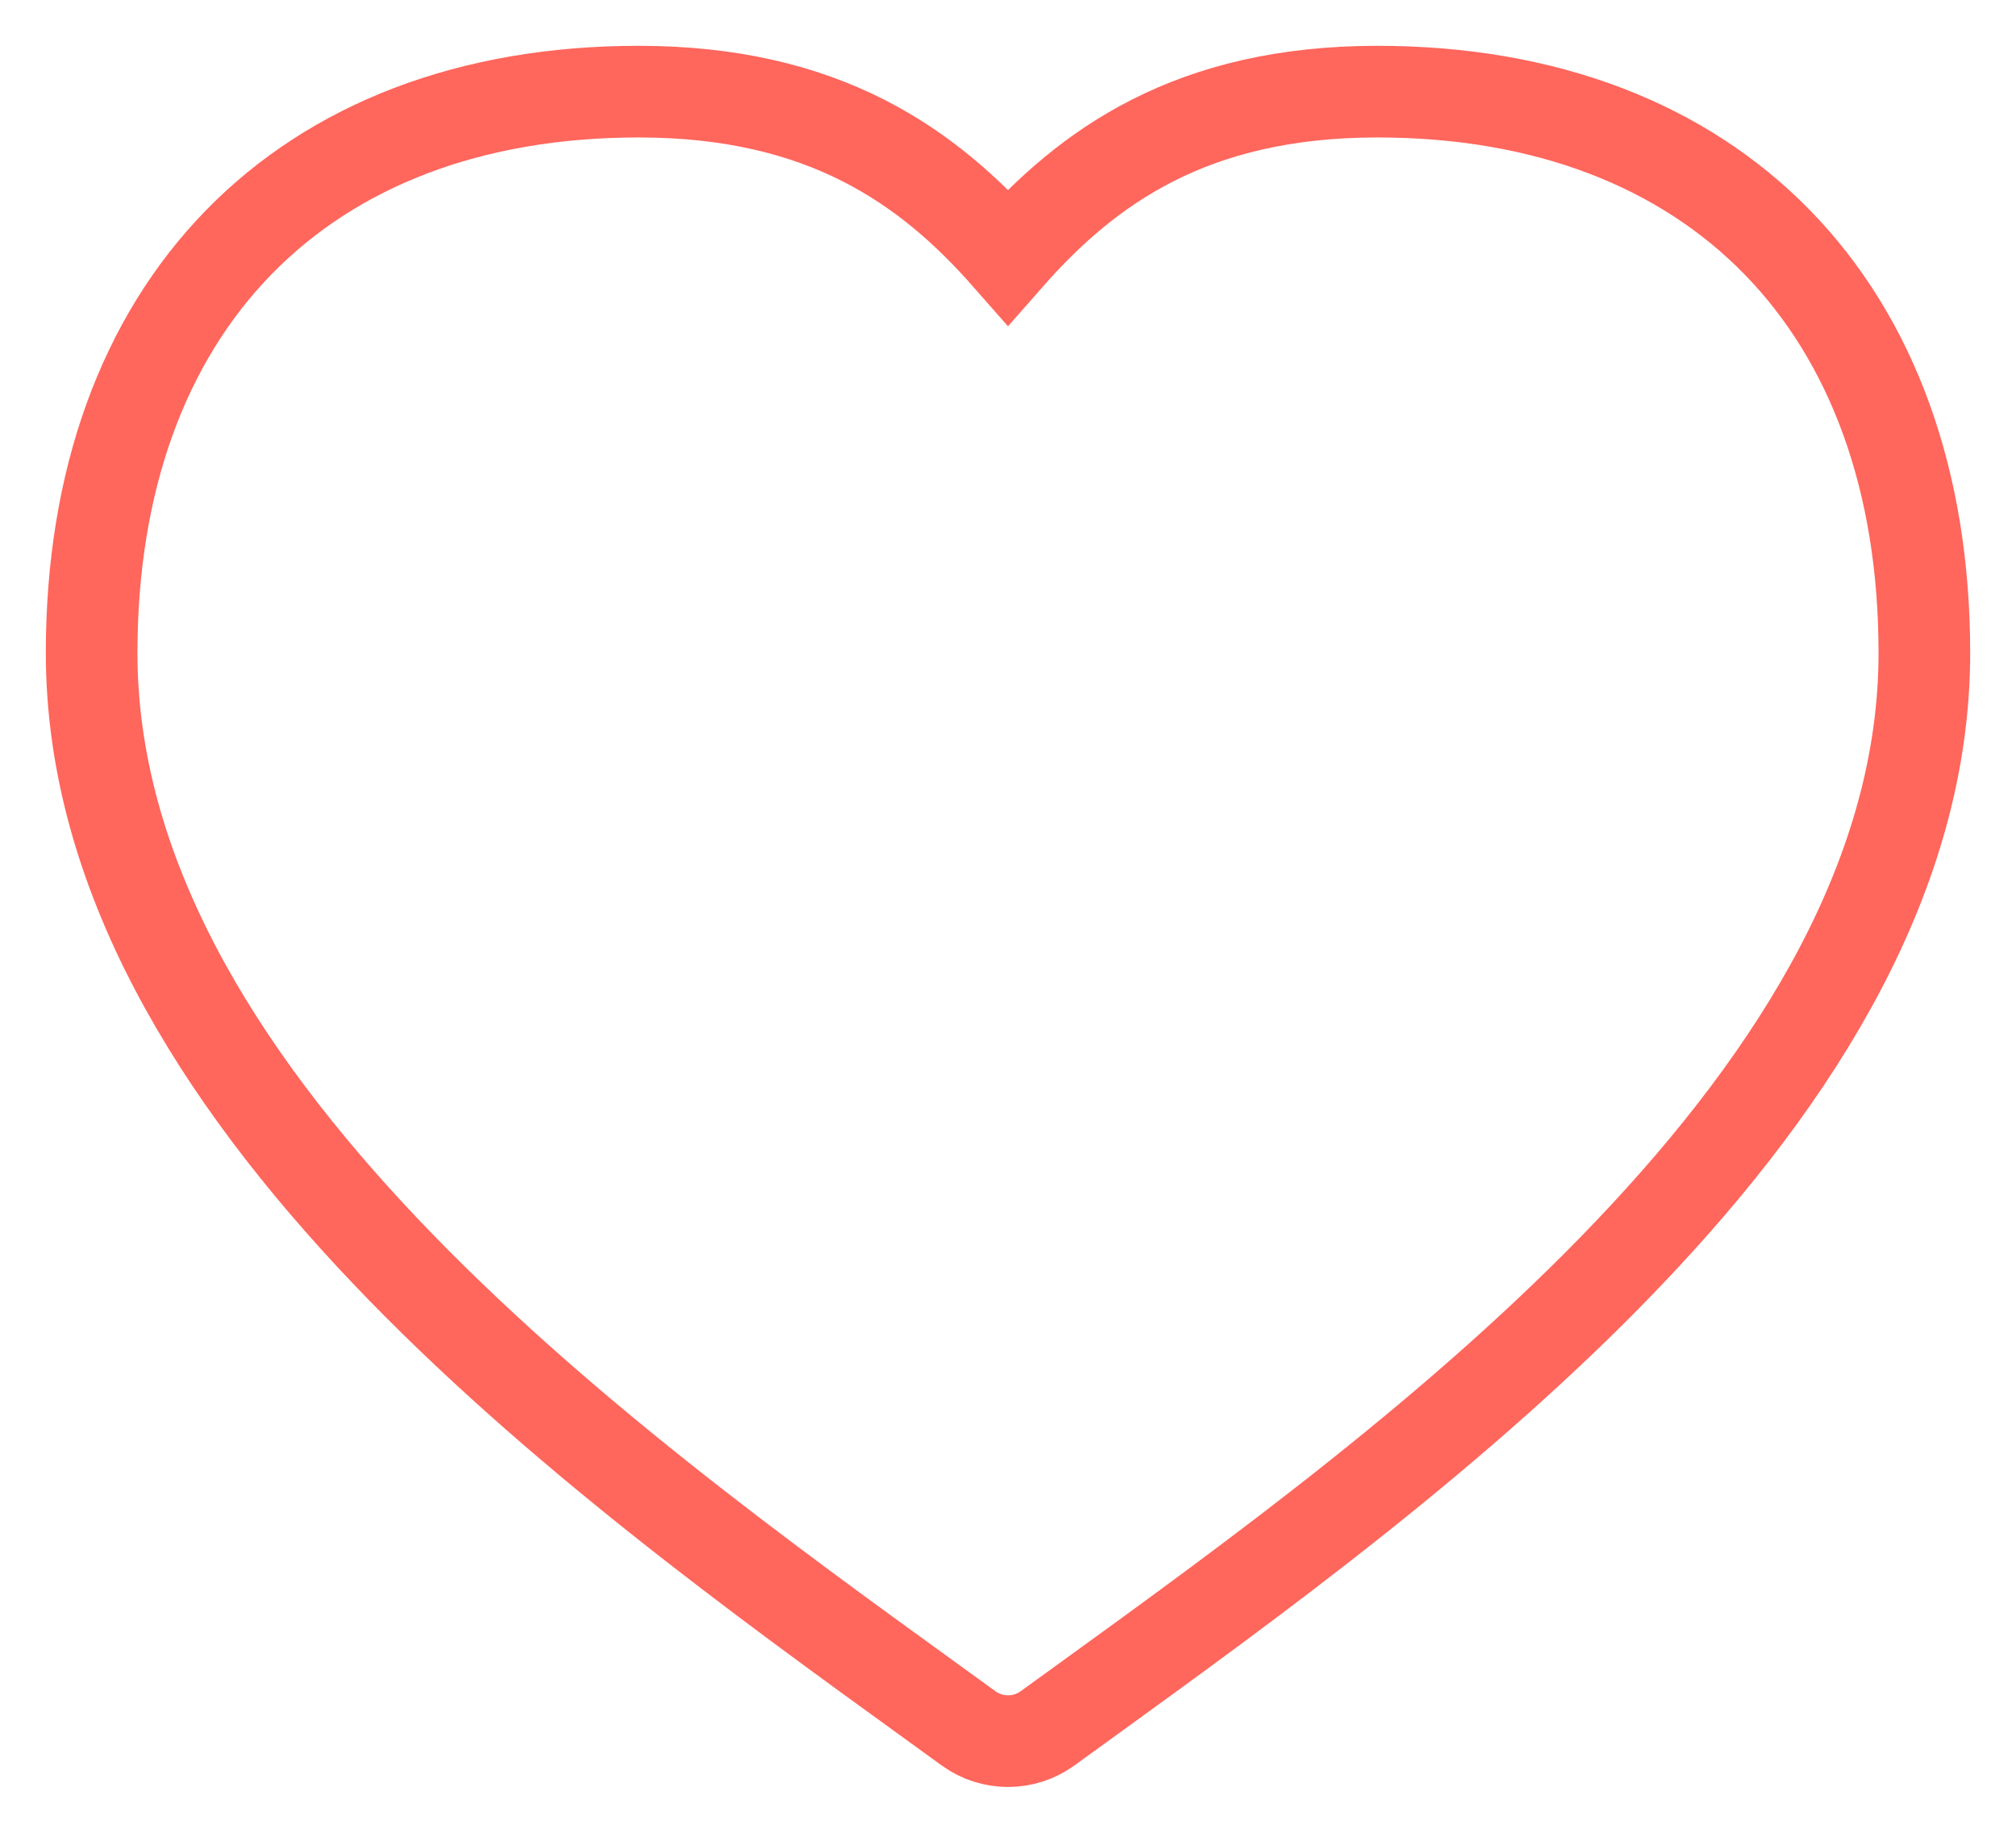 <svg width="22" height="20" viewBox="0 0 22 20" fill="none" xmlns="http://www.w3.org/2000/svg">
<path d="M15.031 1C13.005 1 11.868 1.816 11 2.803C10.132 1.816 8.995 1 6.969 1C3.287 1 1 3.347 1 7.125C1 11.936 6.506 15.92 10.151 18.557L10.572 18.862C10.699 18.954 10.85 19 11.001 19C11.151 19 11.302 18.954 11.429 18.862L11.852 18.556C15.494 15.919 21 11.935 21 7.125C21 3.347 18.713 1 15.031 1Z" stroke="#FF665C"/>
</svg>
